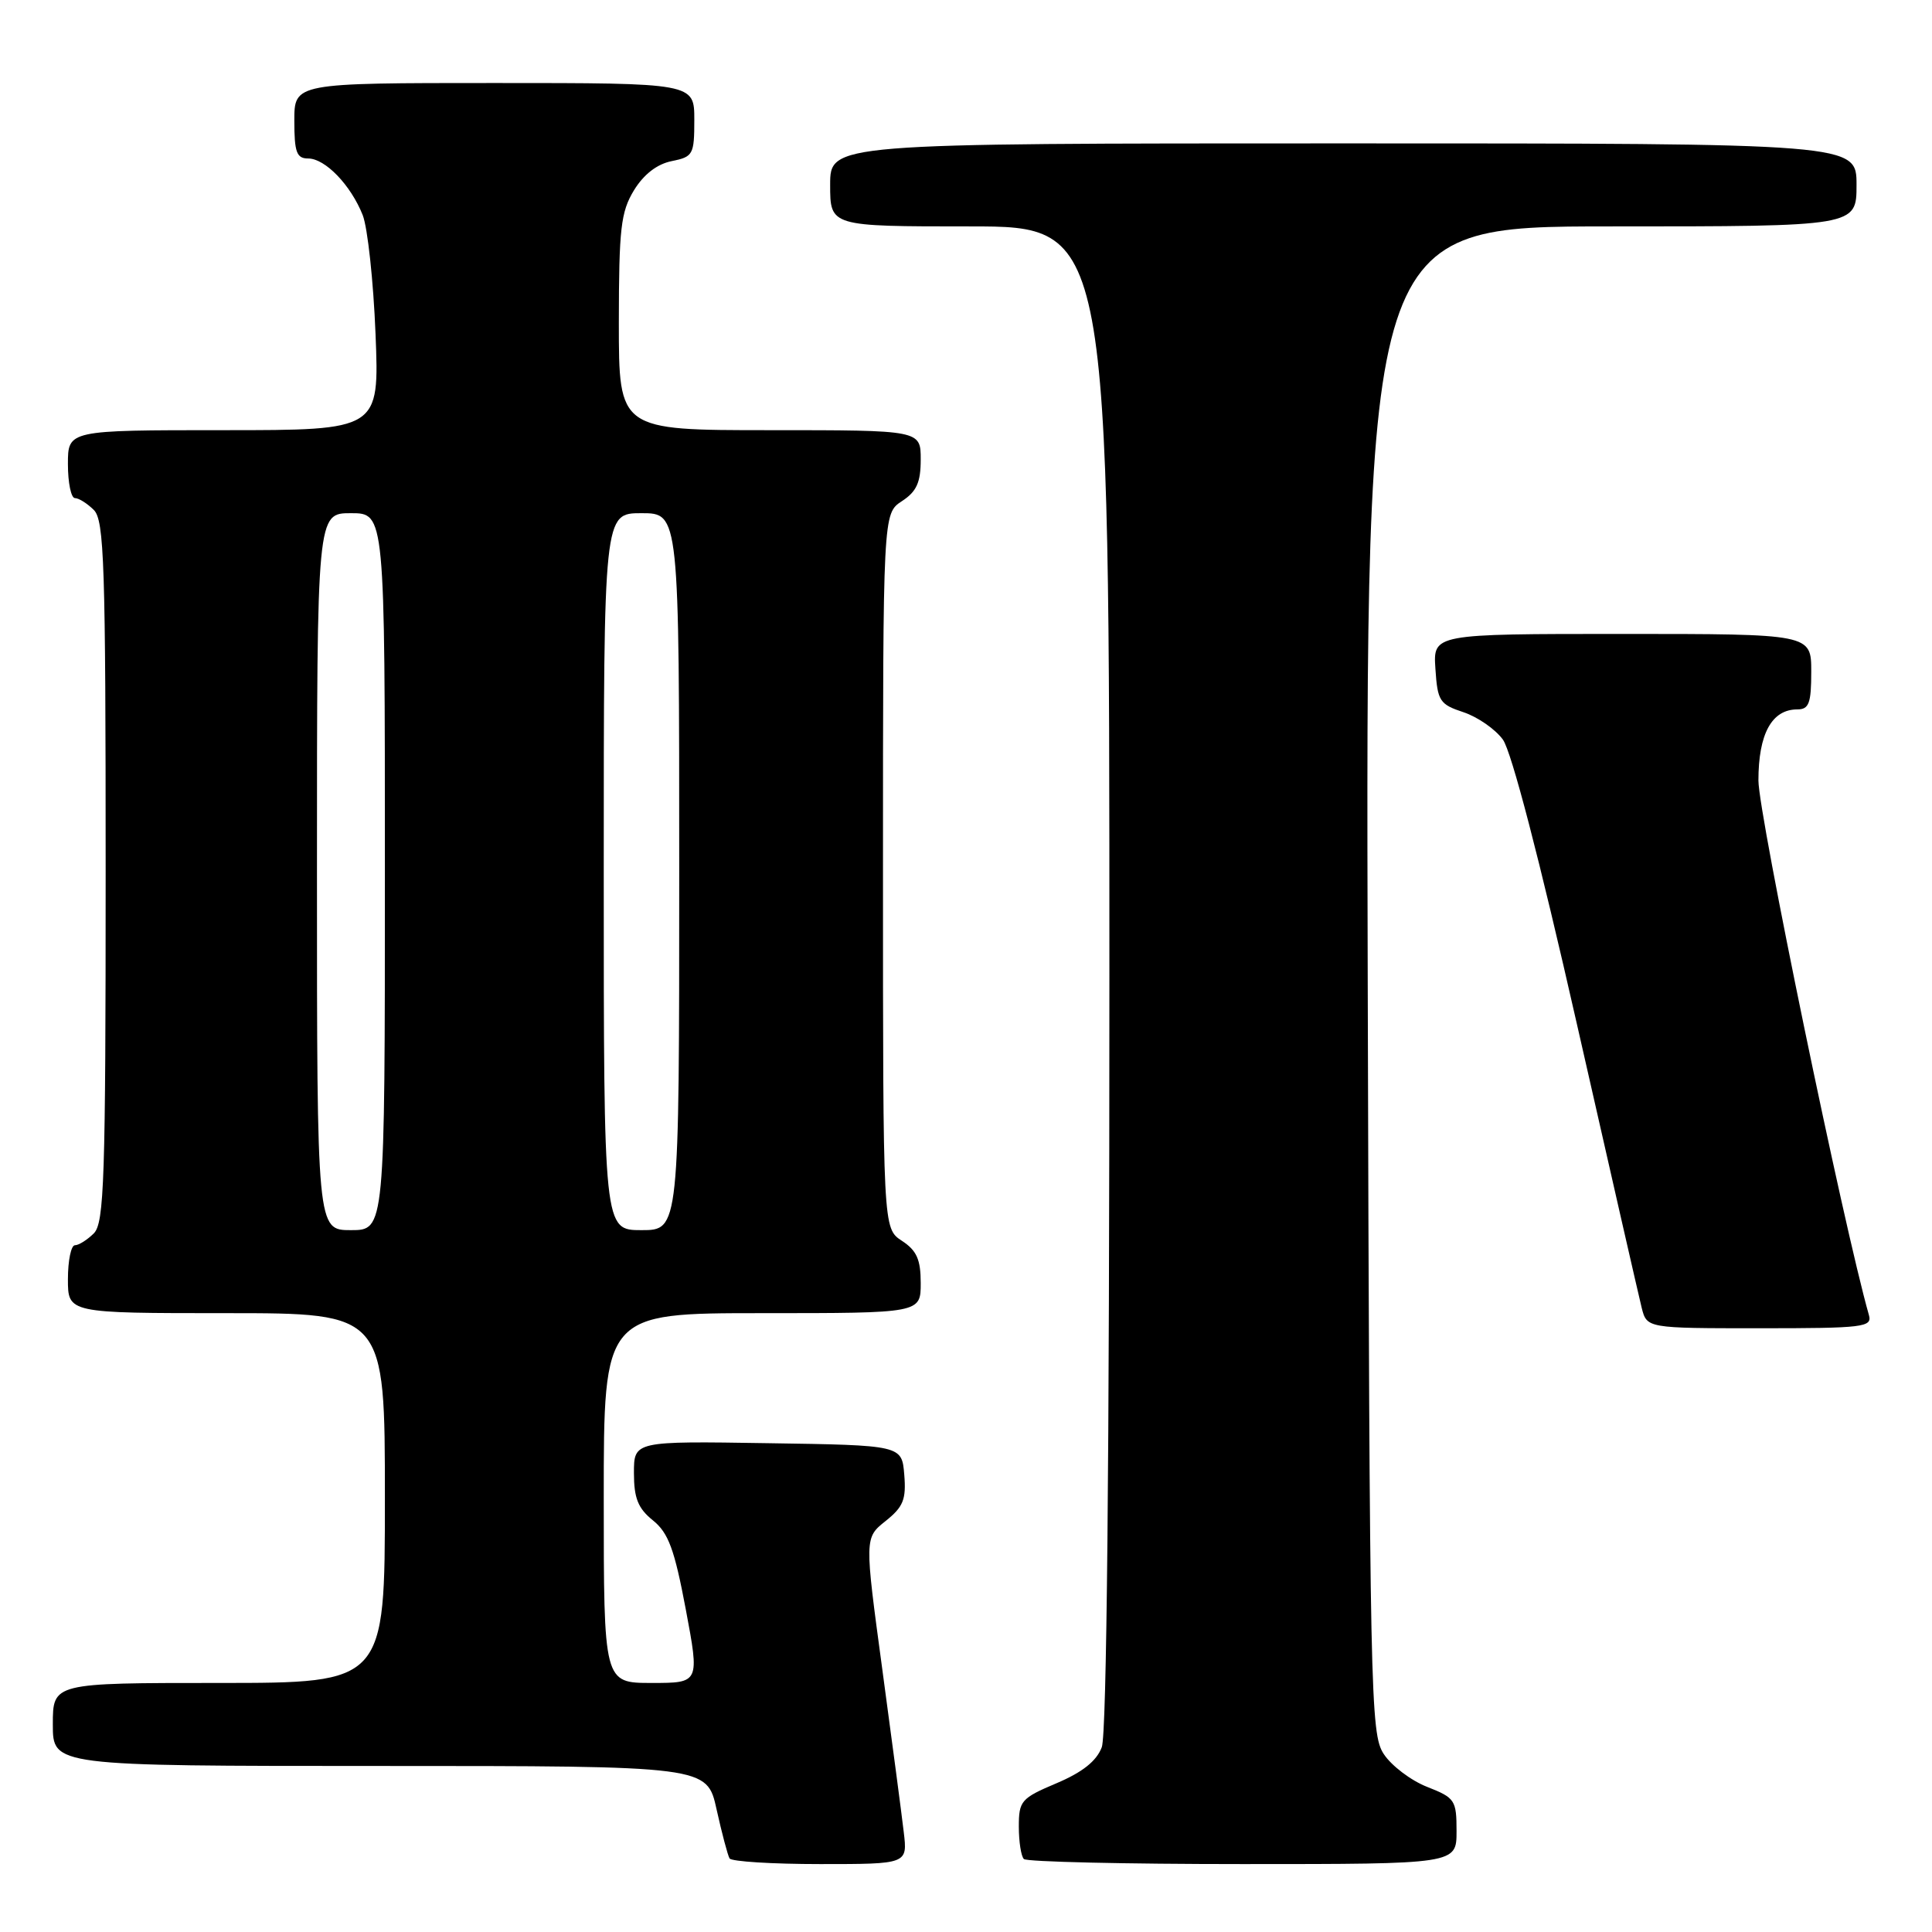 <?xml version="1.0" encoding="UTF-8" standalone="no"?>
<!DOCTYPE svg PUBLIC "-//W3C//DTD SVG 1.1//EN" "http://www.w3.org/Graphics/SVG/1.1/DTD/svg11.dtd" >
<svg xmlns="http://www.w3.org/2000/svg" xmlns:xlink="http://www.w3.org/1999/xlink" version="1.1" viewBox="0 0 256 256">
 <g >
 <path fill="currentColor"
d=" M 119.75 242.75 C 119.48 240.41 118.19 230.69 116.90 221.13 C 114.55 203.77 114.55 203.77 117.35 201.54 C 119.69 199.67 120.09 198.69 119.82 195.41 C 119.50 191.50 119.50 191.50 101.75 191.23 C 84.00 190.95 84.00 190.95 84.00 195.19 C 84.00 198.51 84.54 199.87 86.52 201.46 C 88.58 203.13 89.37 205.29 90.87 213.25 C 92.70 223.00 92.70 223.00 86.35 223.00 C 80.00 223.00 80.00 223.00 80.00 198.50 C 80.00 174.00 80.00 174.00 101.00 174.00 C 122.00 174.00 122.00 174.00 122.00 170.02 C 122.00 166.88 121.47 165.70 119.50 164.41 C 117.00 162.77 117.00 162.77 117.00 115.41 C 117.00 68.05 117.00 68.05 119.50 66.41 C 121.46 65.13 122.00 63.93 122.00 60.88 C 122.00 57.00 122.00 57.00 102.00 57.00 C 82.00 57.00 82.00 57.00 82.00 42.75 C 82.01 30.27 82.26 28.09 84.00 25.22 C 85.30 23.10 87.06 21.74 89.00 21.35 C 91.84 20.78 92.00 20.49 92.00 15.88 C 92.00 11.00 92.00 11.00 65.50 11.00 C 39.00 11.00 39.00 11.00 39.00 16.00 C 39.00 20.17 39.30 21.00 40.83 21.00 C 43.09 21.00 46.48 24.52 48.06 28.50 C 48.71 30.15 49.48 37.24 49.76 44.25 C 50.27 57.00 50.27 57.00 29.63 57.00 C 9.00 57.00 9.00 57.00 9.00 61.50 C 9.00 63.98 9.42 66.00 9.93 66.00 C 10.44 66.00 11.56 66.71 12.43 67.57 C 13.81 68.95 14.00 74.69 14.00 115.50 C 14.00 156.31 13.81 162.05 12.43 163.43 C 11.56 164.29 10.44 165.00 9.93 165.00 C 9.42 165.00 9.00 167.03 9.00 169.50 C 9.00 174.00 9.00 174.00 30.00 174.00 C 51.00 174.00 51.00 174.00 51.00 198.50 C 51.00 223.00 51.00 223.00 29.00 223.00 C 7.00 223.00 7.00 223.00 7.00 228.50 C 7.00 234.00 7.00 234.00 50.34 234.00 C 93.68 234.00 93.68 234.00 94.95 239.75 C 95.65 242.91 96.43 245.84 96.67 246.25 C 96.92 246.66 102.32 247.00 108.69 247.00 C 120.26 247.00 120.26 247.00 119.75 242.75 Z  M 193.00 242.65 C 193.00 238.53 192.80 238.22 189.10 236.77 C 186.96 235.93 184.37 233.97 183.35 232.41 C 181.59 229.72 181.49 224.99 181.23 129.79 C 180.96 30.00 180.96 30.00 213.48 30.00 C 246.00 30.00 246.00 30.00 246.00 24.50 C 246.00 19.00 246.00 19.00 178.00 19.00 C 110.00 19.00 110.00 19.00 110.00 24.50 C 110.00 30.00 110.00 30.00 128.50 30.00 C 147.00 30.00 147.00 30.00 147.00 129.43 C 147.00 193.93 146.65 229.80 145.99 231.52 C 145.30 233.35 143.42 234.84 139.99 236.29 C 135.31 238.27 135.00 238.62 135.00 242.03 C 135.00 244.03 135.30 245.97 135.67 246.33 C 136.03 246.70 149.08 247.00 164.67 247.00 C 193.00 247.00 193.00 247.00 193.00 242.65 Z  M 247.64 174.25 C 244.26 162.37 233.00 107.90 233.00 103.42 C 233.00 97.24 234.77 94.00 238.15 94.00 C 239.70 94.00 240.00 93.19 240.00 89.00 C 240.00 84.00 240.00 84.00 214.95 84.00 C 189.89 84.00 189.89 84.00 190.20 88.62 C 190.48 92.90 190.76 93.33 193.91 94.37 C 195.78 94.99 198.14 96.62 199.14 98.00 C 200.27 99.55 203.99 113.83 208.91 135.53 C 213.28 154.80 217.16 171.79 217.53 173.28 C 218.22 176.00 218.22 176.00 233.18 176.00 C 246.95 176.00 248.10 175.86 247.64 174.25 Z  M 42.00 115.50 C 42.00 68.00 42.00 68.00 46.50 68.00 C 51.00 68.00 51.00 68.00 51.00 115.50 C 51.00 163.00 51.00 163.00 46.50 163.00 C 42.00 163.00 42.00 163.00 42.00 115.50 Z  M 80.00 115.50 C 80.00 68.00 80.00 68.00 85.00 68.00 C 90.00 68.00 90.00 68.00 90.00 115.50 C 90.00 163.00 90.00 163.00 85.00 163.00 C 80.00 163.00 80.00 163.00 80.00 115.50 Z "/>
</g>
</svg>